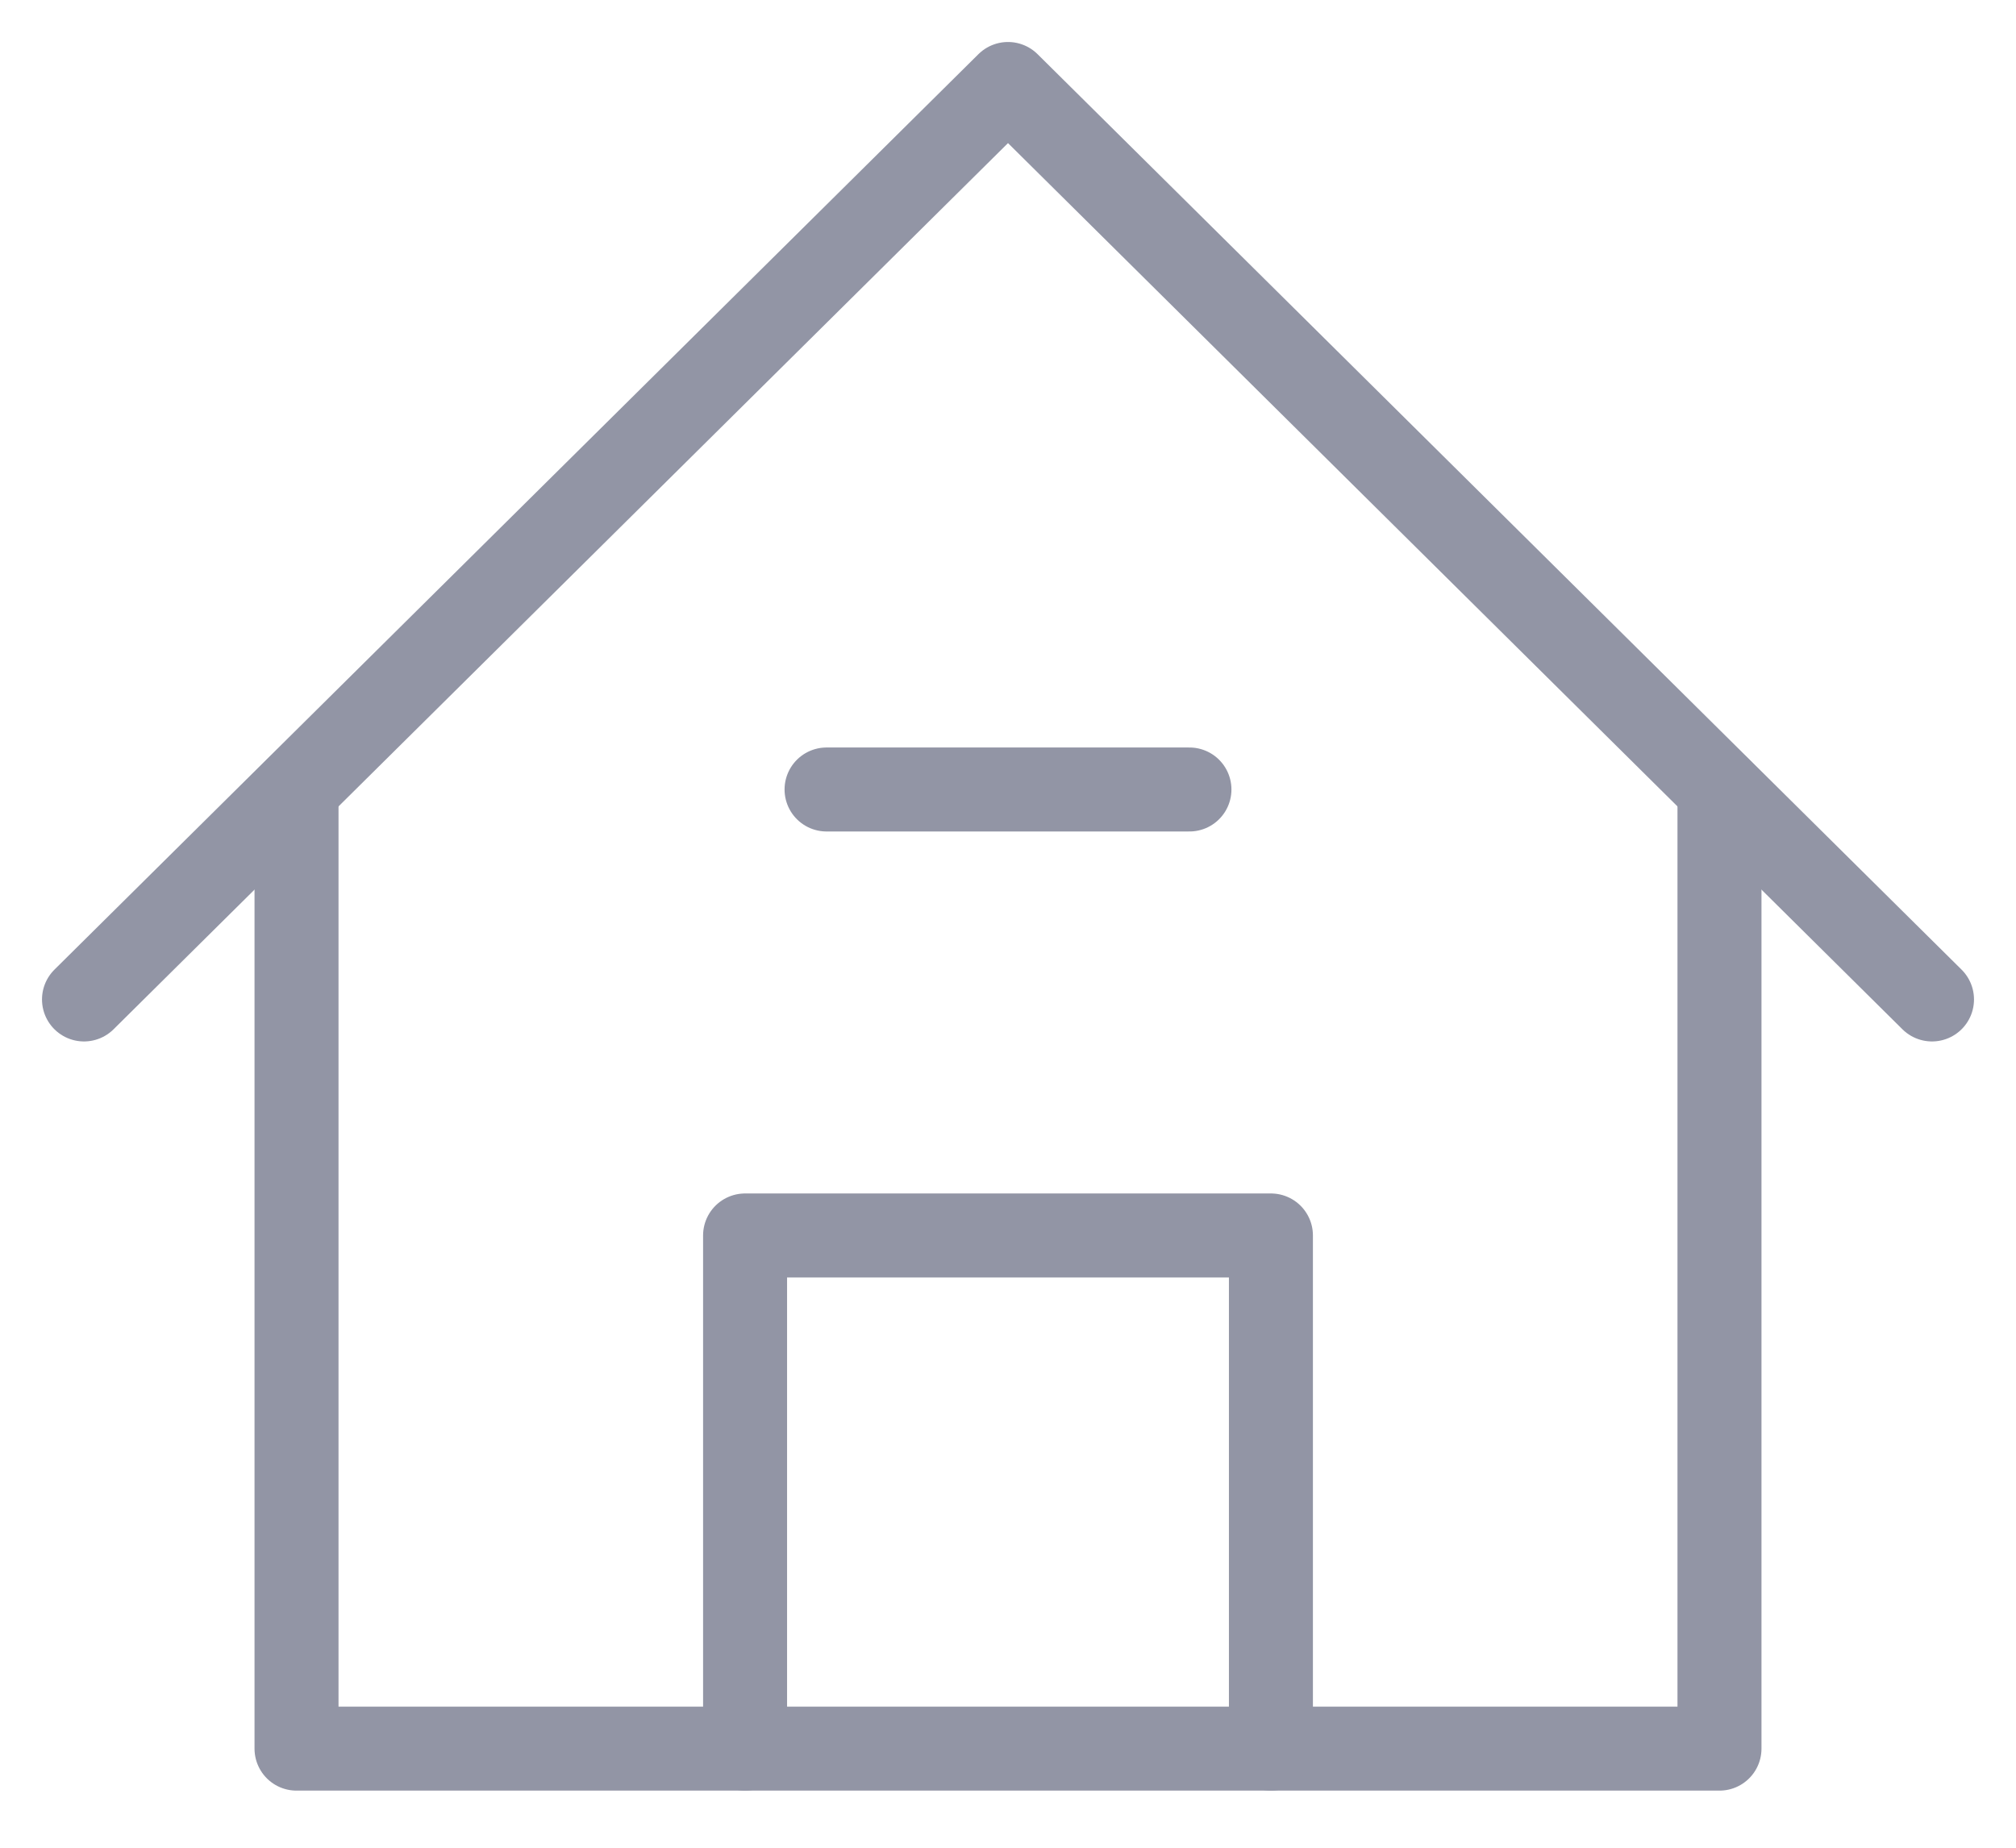 <svg width="24" height="22" viewBox="0 0 24 22" fill="none" xmlns="http://www.w3.org/2000/svg">
<path d="M3.53 9.4V20.82H20.47V9.4" stroke="#9295A5" stroke-linecap="round" stroke-linejoin="round"/>
<path d="M23 11.9L12 1L1 11.9" stroke="#9295A5" stroke-linecap="round" stroke-linejoin="round"/>
<path d="M9.84 9.4H14.16" stroke="#9295A5" stroke-linecap="round" stroke-linejoin="round"/>
<path d="M8.87 20.82V14.71H15.13V20.82" stroke="#9295A5" stroke-linecap="round" stroke-linejoin="round"/>
</svg>
